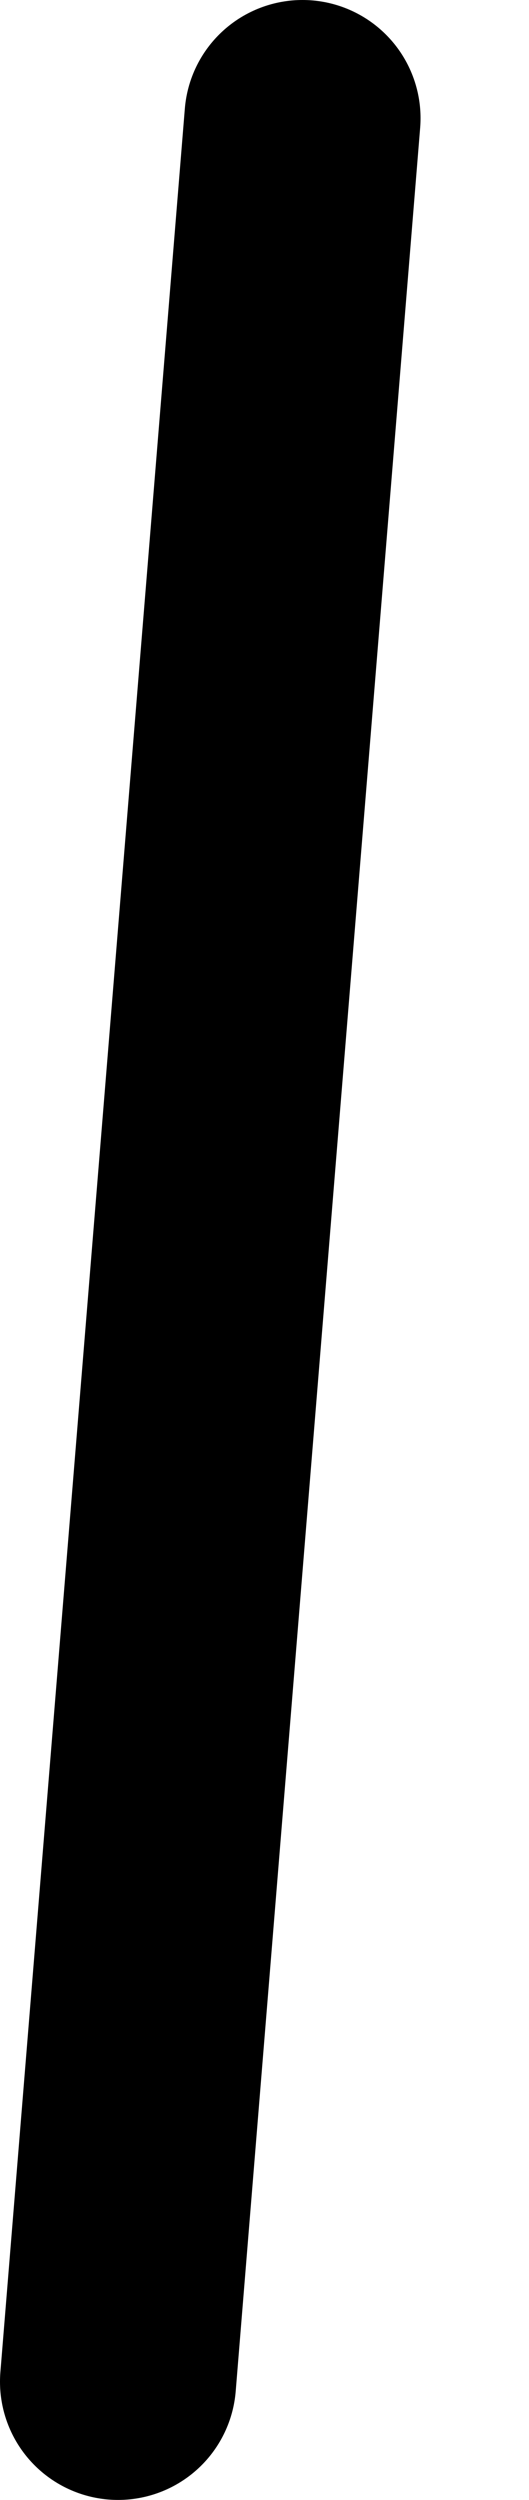 <?xml version="1.0" encoding="UTF-8" standalone="no"?>
<svg xmlns:ffdec="https://www.free-decompiler.com/flash" xmlns:xlink="http://www.w3.org/1999/xlink" ffdec:objectType="morphshape" height="169.15px" width="35.85px" xmlns="http://www.w3.org/2000/svg">
  <g transform="matrix(1.0, 0.0, 0.0, 1.0, 182.25, -28.9)">
    <path d="M-174.25 190.05 L-161.75 36.9" fill="none" stroke="#000000" stroke-linecap="round" stroke-linejoin="round" stroke-width="16.0">
      <animate attributeName="stroke" dur="2s" repeatCount="indefinite" values="#000000;#000001"/>
      <animate attributeName="stroke-width" dur="2s" repeatCount="indefinite" values="16.0;16.0"/>
      <animate attributeName="fill-opacity" dur="2s" repeatCount="indefinite" values="1.0;1.0"/>
      <animate attributeName="d" dur="2s" repeatCount="indefinite" values="M-174.25 190.05 L-161.75 36.9;M-172.3 190.05 L-154.4 36.9"/>
    </path>
  </g>
</svg>
